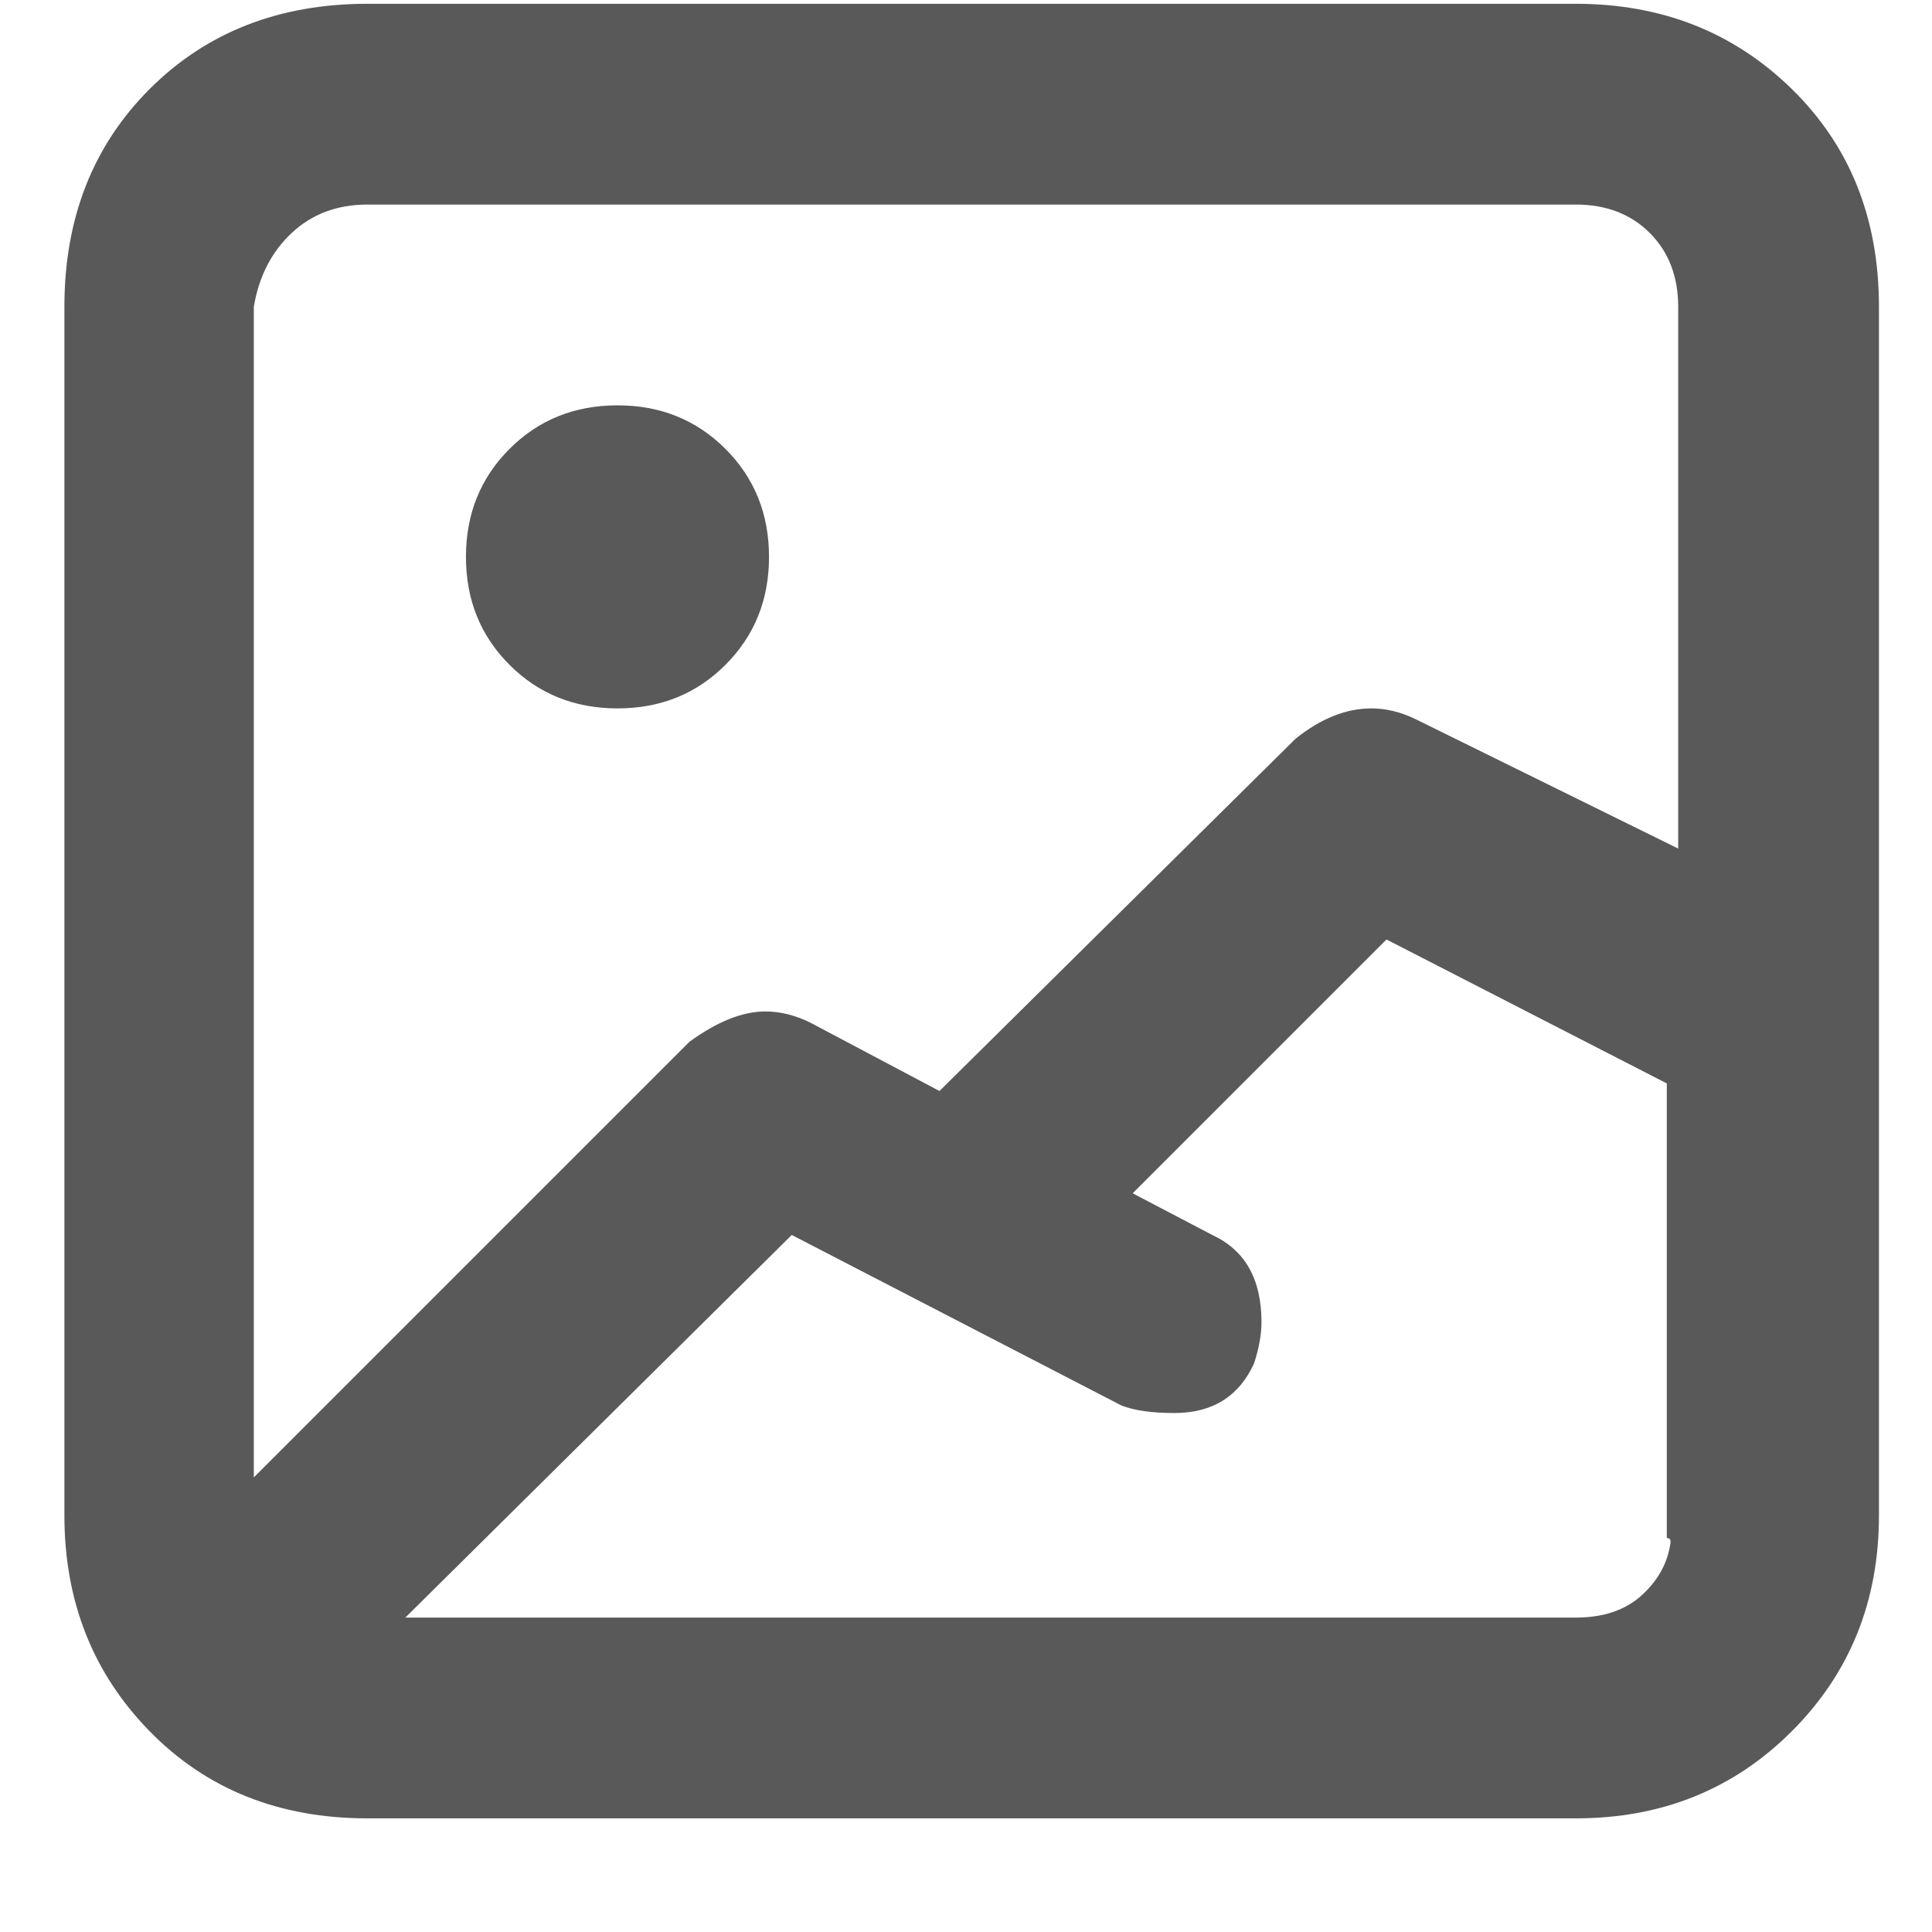 <svg xmlns="http://www.w3.org/2000/svg" version="1.1" xmlns:xlink="http://www.w3.org/1999/xlink" viewBox="0 0 510 510" preserveAspectRatio="xMidYMid">
                    <defs><style>.cls-1{fill:#595959;}</style></defs>
                    <title>picture</title>
                    <g id="Layer_2" data-name="Layer 2"><g id="picture">
                    <path class="cls-1" d="M163 107q-17 0-28.5 11.5T123 147t11.5 28.5T163 187t28.5-11.5T203 147t-11.5-28.5T163 107zM416 1q34 0 57 22.5T496 81v319q0 34-23 57t-57 23H97q-35 0-57.5-23T17 400V81q0-35 22.5-57.5T97 1h319zM97 54q-12 0-20 7.5T67 81v309l115-115q11-8 20-8 6 0 12 3l34 18 94-93q10-8 20-8 6 0 12 3l69 34V81q0-12-7.5-19.5T416 54H97zm319 373q11 0 17.5-6t7.5-14q0-1-1-1V286l-74-38-67 67 21 11q13 6 13 23 0 5-2 11-6 13-21 13-9 0-14-2l-87-45-102 101h309z"></path>
                    </g></g>
                    </svg>